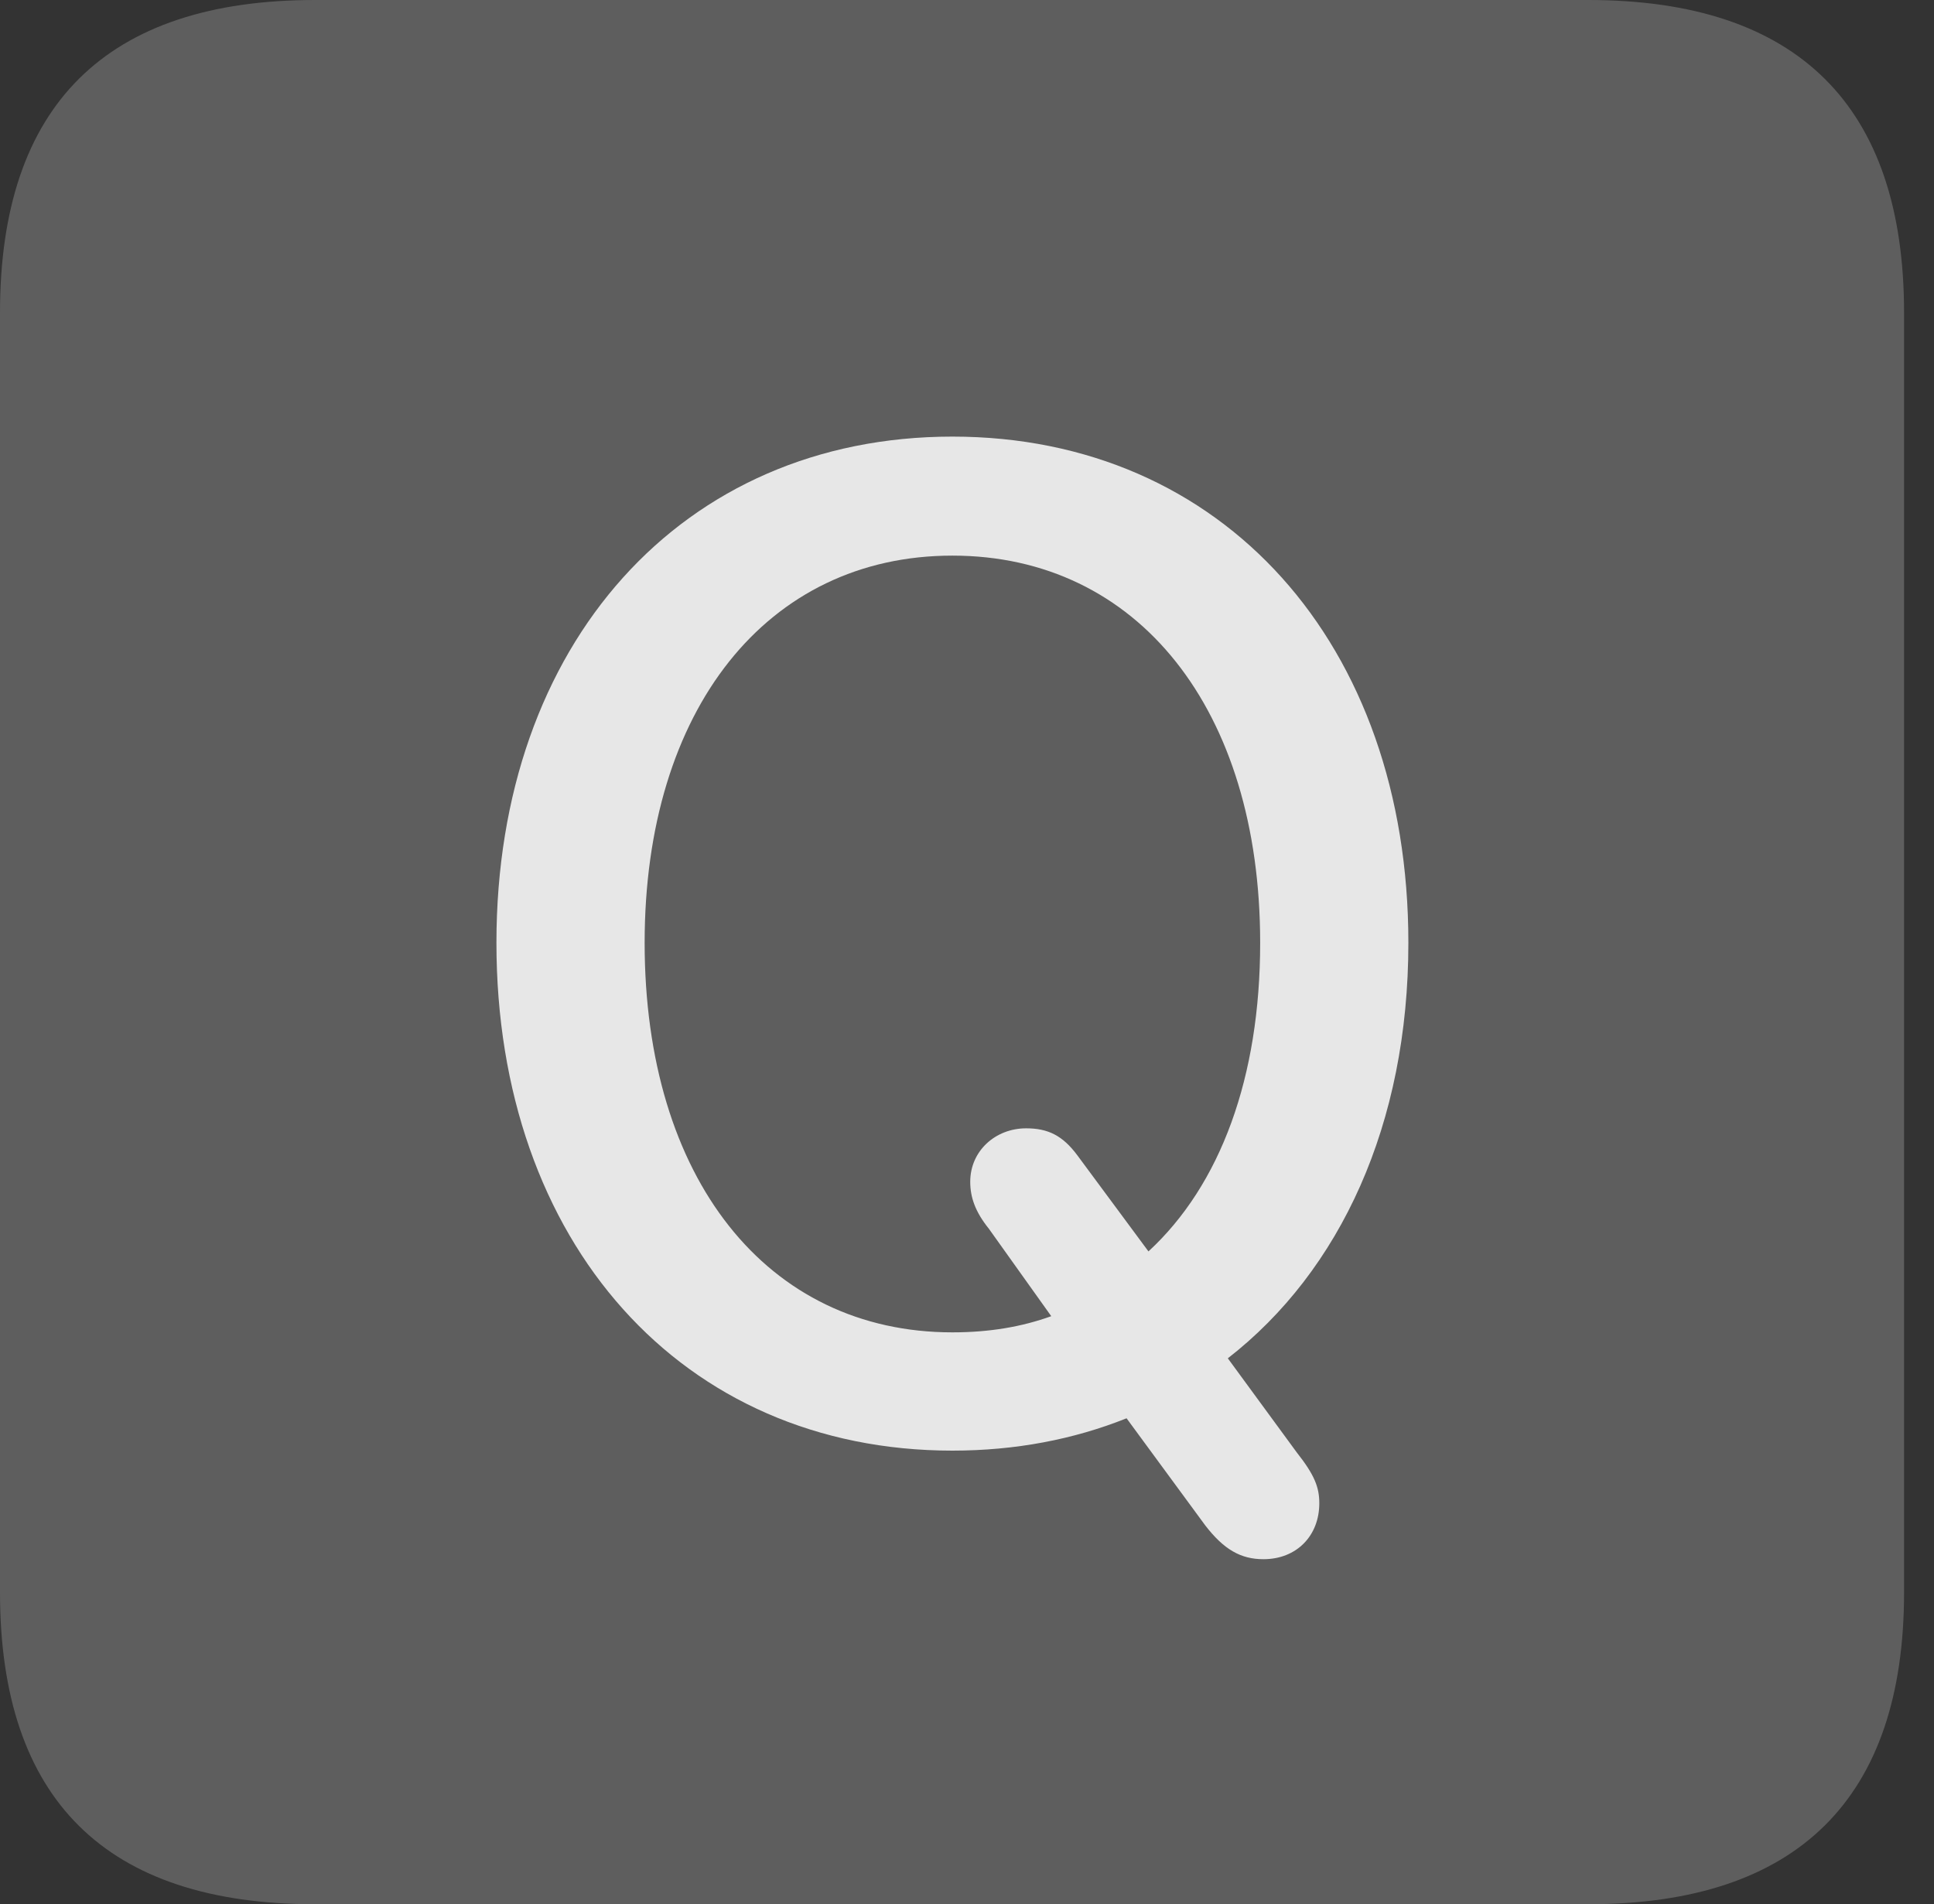 <?xml version="1.0" encoding="UTF-8"?>
<!--Generator: Apple Native CoreSVG 341-->
<!DOCTYPE svg
PUBLIC "-//W3C//DTD SVG 1.1//EN"
       "http://www.w3.org/Graphics/SVG/1.1/DTD/svg11.dtd">
<svg version="1.1" xmlns="http://www.w3.org/2000/svg" xmlns:xlink="http://www.w3.org/1999/xlink" viewBox="0 0 23.32 22.959">
 <rect x="0" y="0" width="23.32" height="22.959" fill="#333333" stroke="none"/>
 <g>
  <rect height="22.959" opacity="0" width="23.32" x="0" y="0"/>
  <path d="M3.799 22.959L19.15 22.959C21.68 22.959 22.959 21.68 22.959 19.199L22.959 3.77C22.959 1.279 21.68 0 19.15 0L3.799 0C1.279 0 0 1.27 0 3.77L0 19.199C0 21.699 1.279 22.959 3.799 22.959Z" fill="white" fill-opacity="0.212"/>
  <path d="M11.484 17.49C8.223 17.49 5.986 14.98 5.986 11.367C5.986 7.764 8.223 5.264 11.484 5.264C14.746 5.264 16.982 7.764 16.982 11.367C16.982 13.555 16.162 15.322 14.805 16.377L15.635 17.51C15.85 17.783 15.908 17.93 15.908 18.125C15.908 18.516 15.635 18.799 15.234 18.799C14.961 18.799 14.756 18.682 14.531 18.389L13.584 17.1C12.949 17.354 12.246 17.49 11.484 17.49ZM11.484 16.064C11.934 16.064 12.324 15.996 12.676 15.869L11.924 14.815C11.758 14.609 11.699 14.434 11.699 14.248C11.699 13.877 12.002 13.604 12.373 13.604C12.637 13.604 12.812 13.691 12.988 13.926L13.848 15.088C14.717 14.287 15.195 12.988 15.195 11.367C15.195 8.555 13.721 6.699 11.484 6.699C9.248 6.699 7.773 8.555 7.773 11.367C7.773 14.209 9.248 16.064 11.484 16.064Z" fill="white" fill-opacity="0.85"/>
 </g>
</svg>

